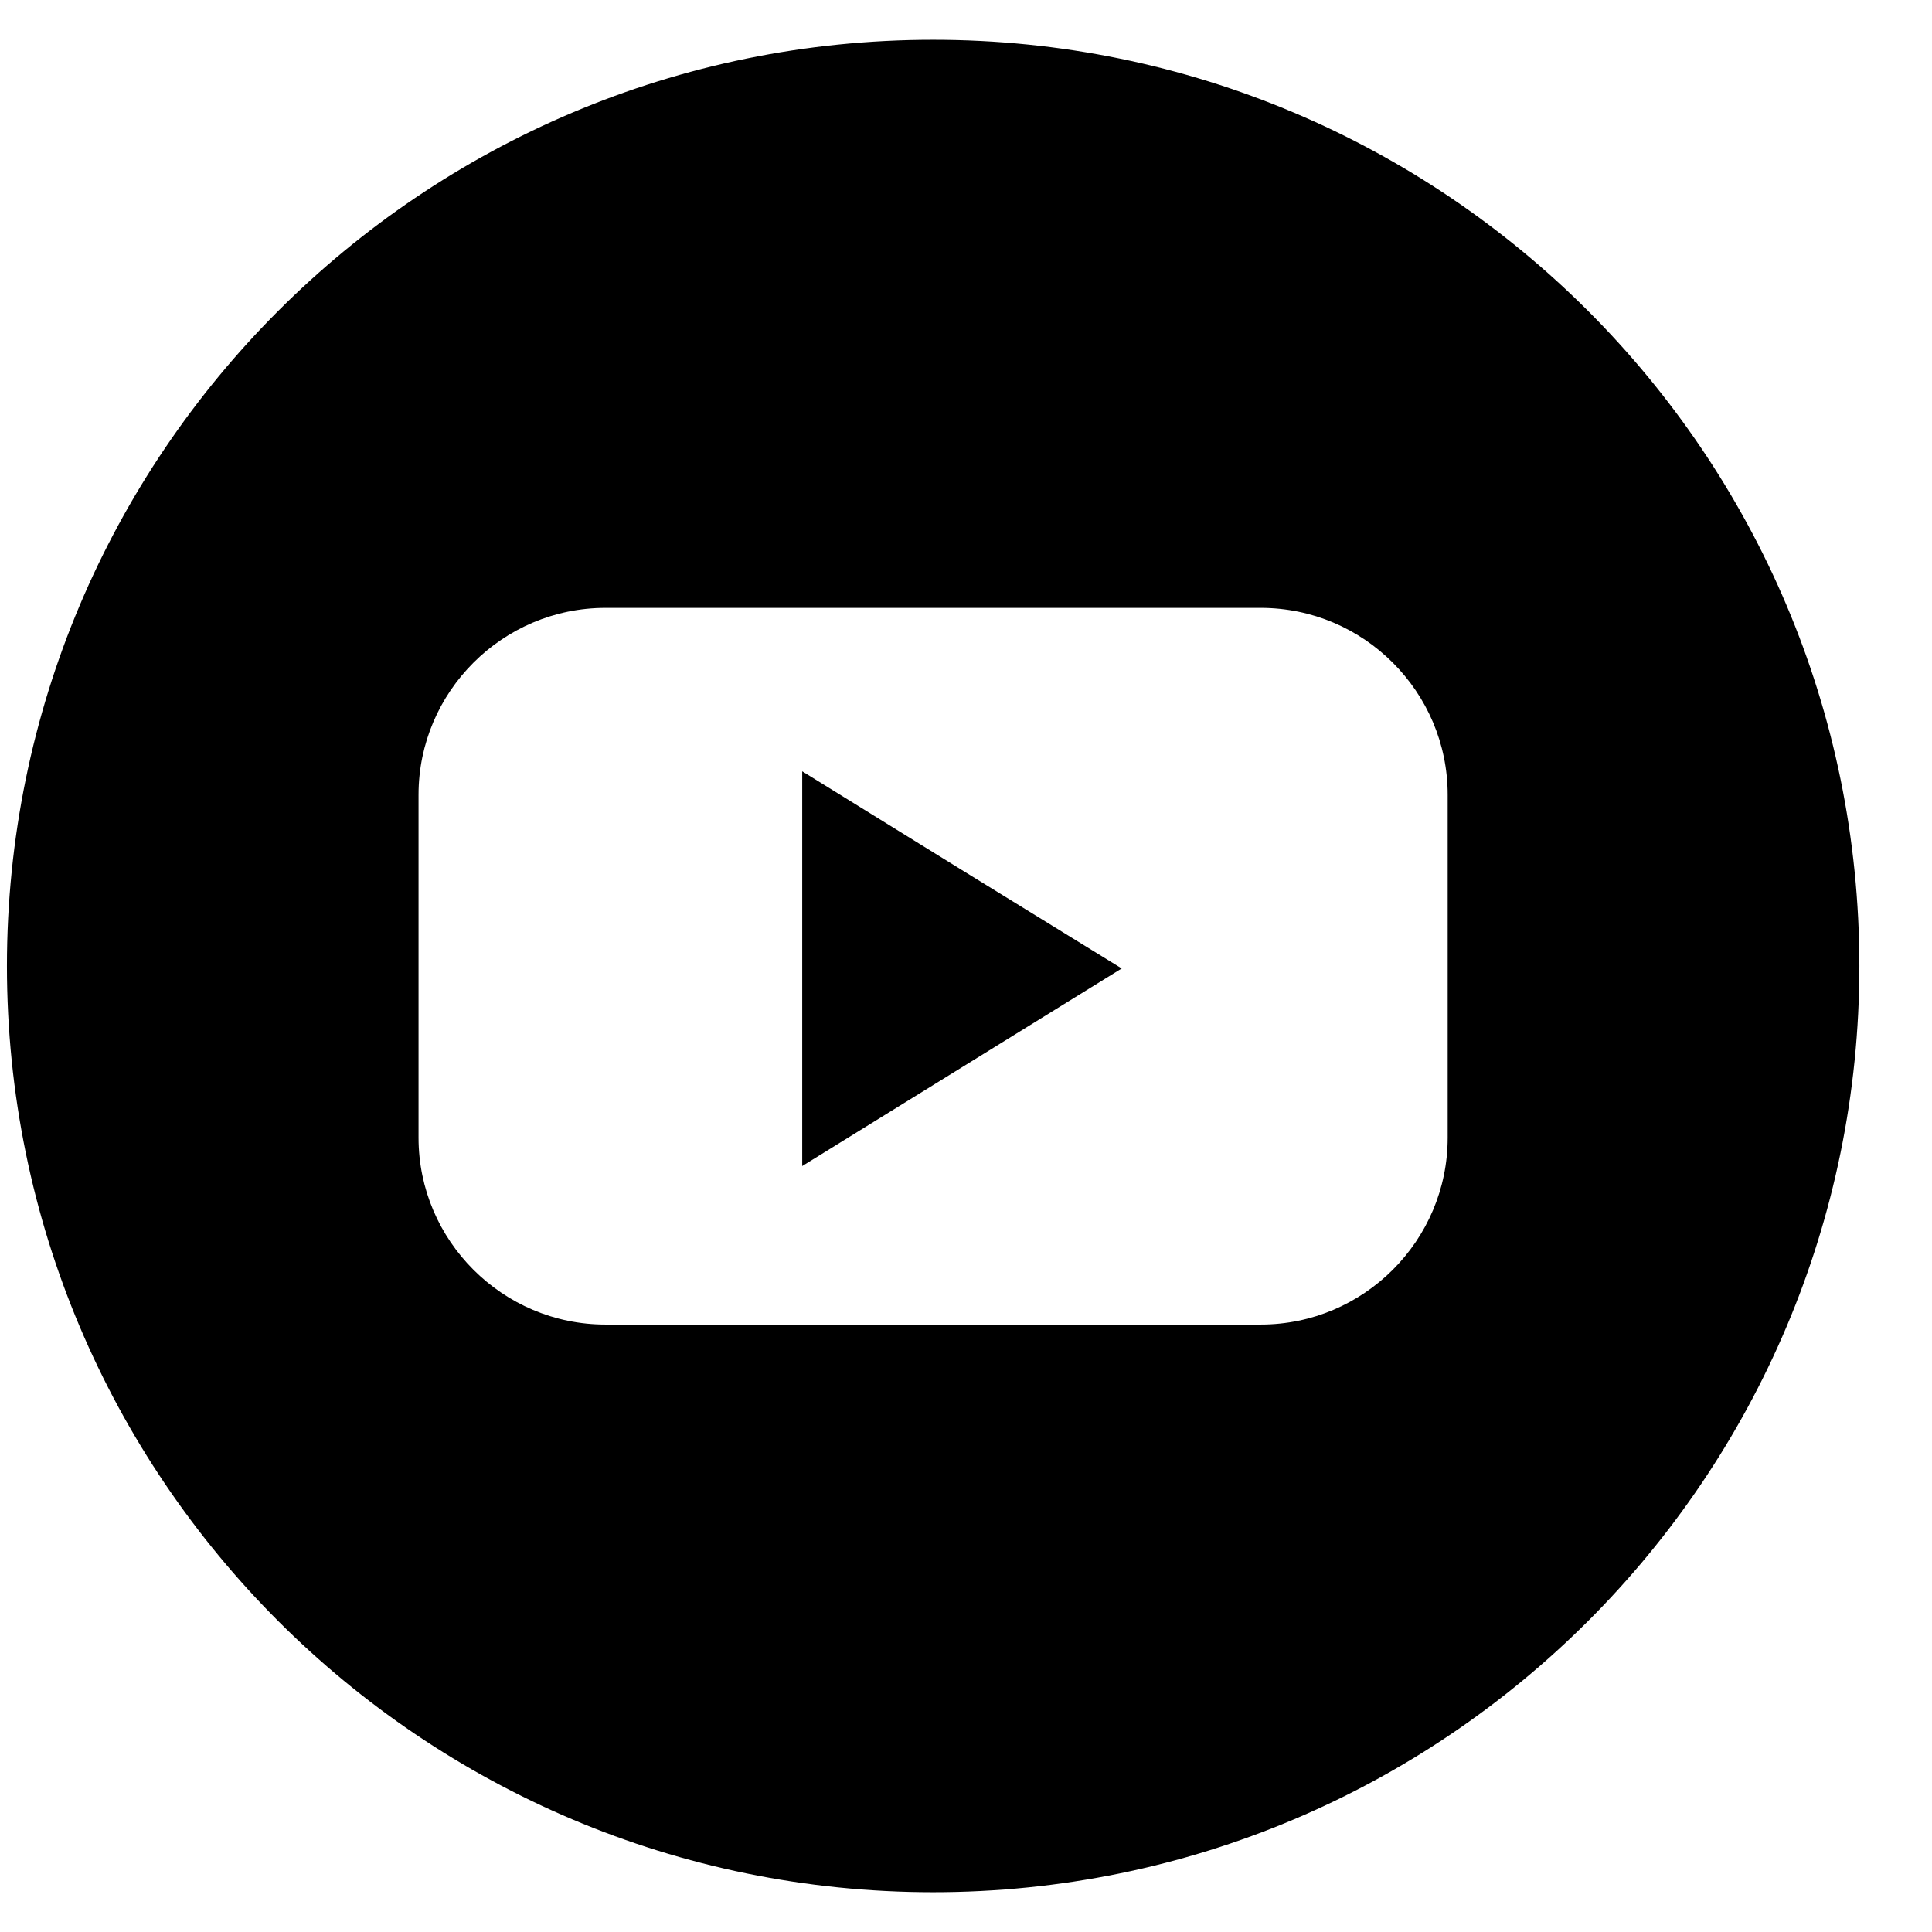 <svg xmlns="http://www.w3.org/2000/svg" viewBox="0 0 22 22" fill="none">
  <path d="M9.135 8.783V11.028V13.278L10.954 12.153L12.773 11.028L10.954 9.908L9.135 8.783Z" fill="currentColor"/>
  <path d="M10.626 0.453C4.799 0.453 0.079 5.173 0.079 11C0.079 16.827 4.799 21.547 10.626 21.547C16.452 21.547 21.173 16.827 21.173 11C21.173 5.173 16.452 0.453 10.626 0.453ZM16.485 12.955C16.485 14.127 15.529 15.083 14.357 15.083H6.894C5.723 15.083 4.766 14.127 4.766 12.955V9.05C4.766 7.878 5.723 6.922 6.894 6.922H14.357C15.529 6.922 16.485 7.878 16.485 9.05V12.955Z" fill="currentColor"/>
</svg>